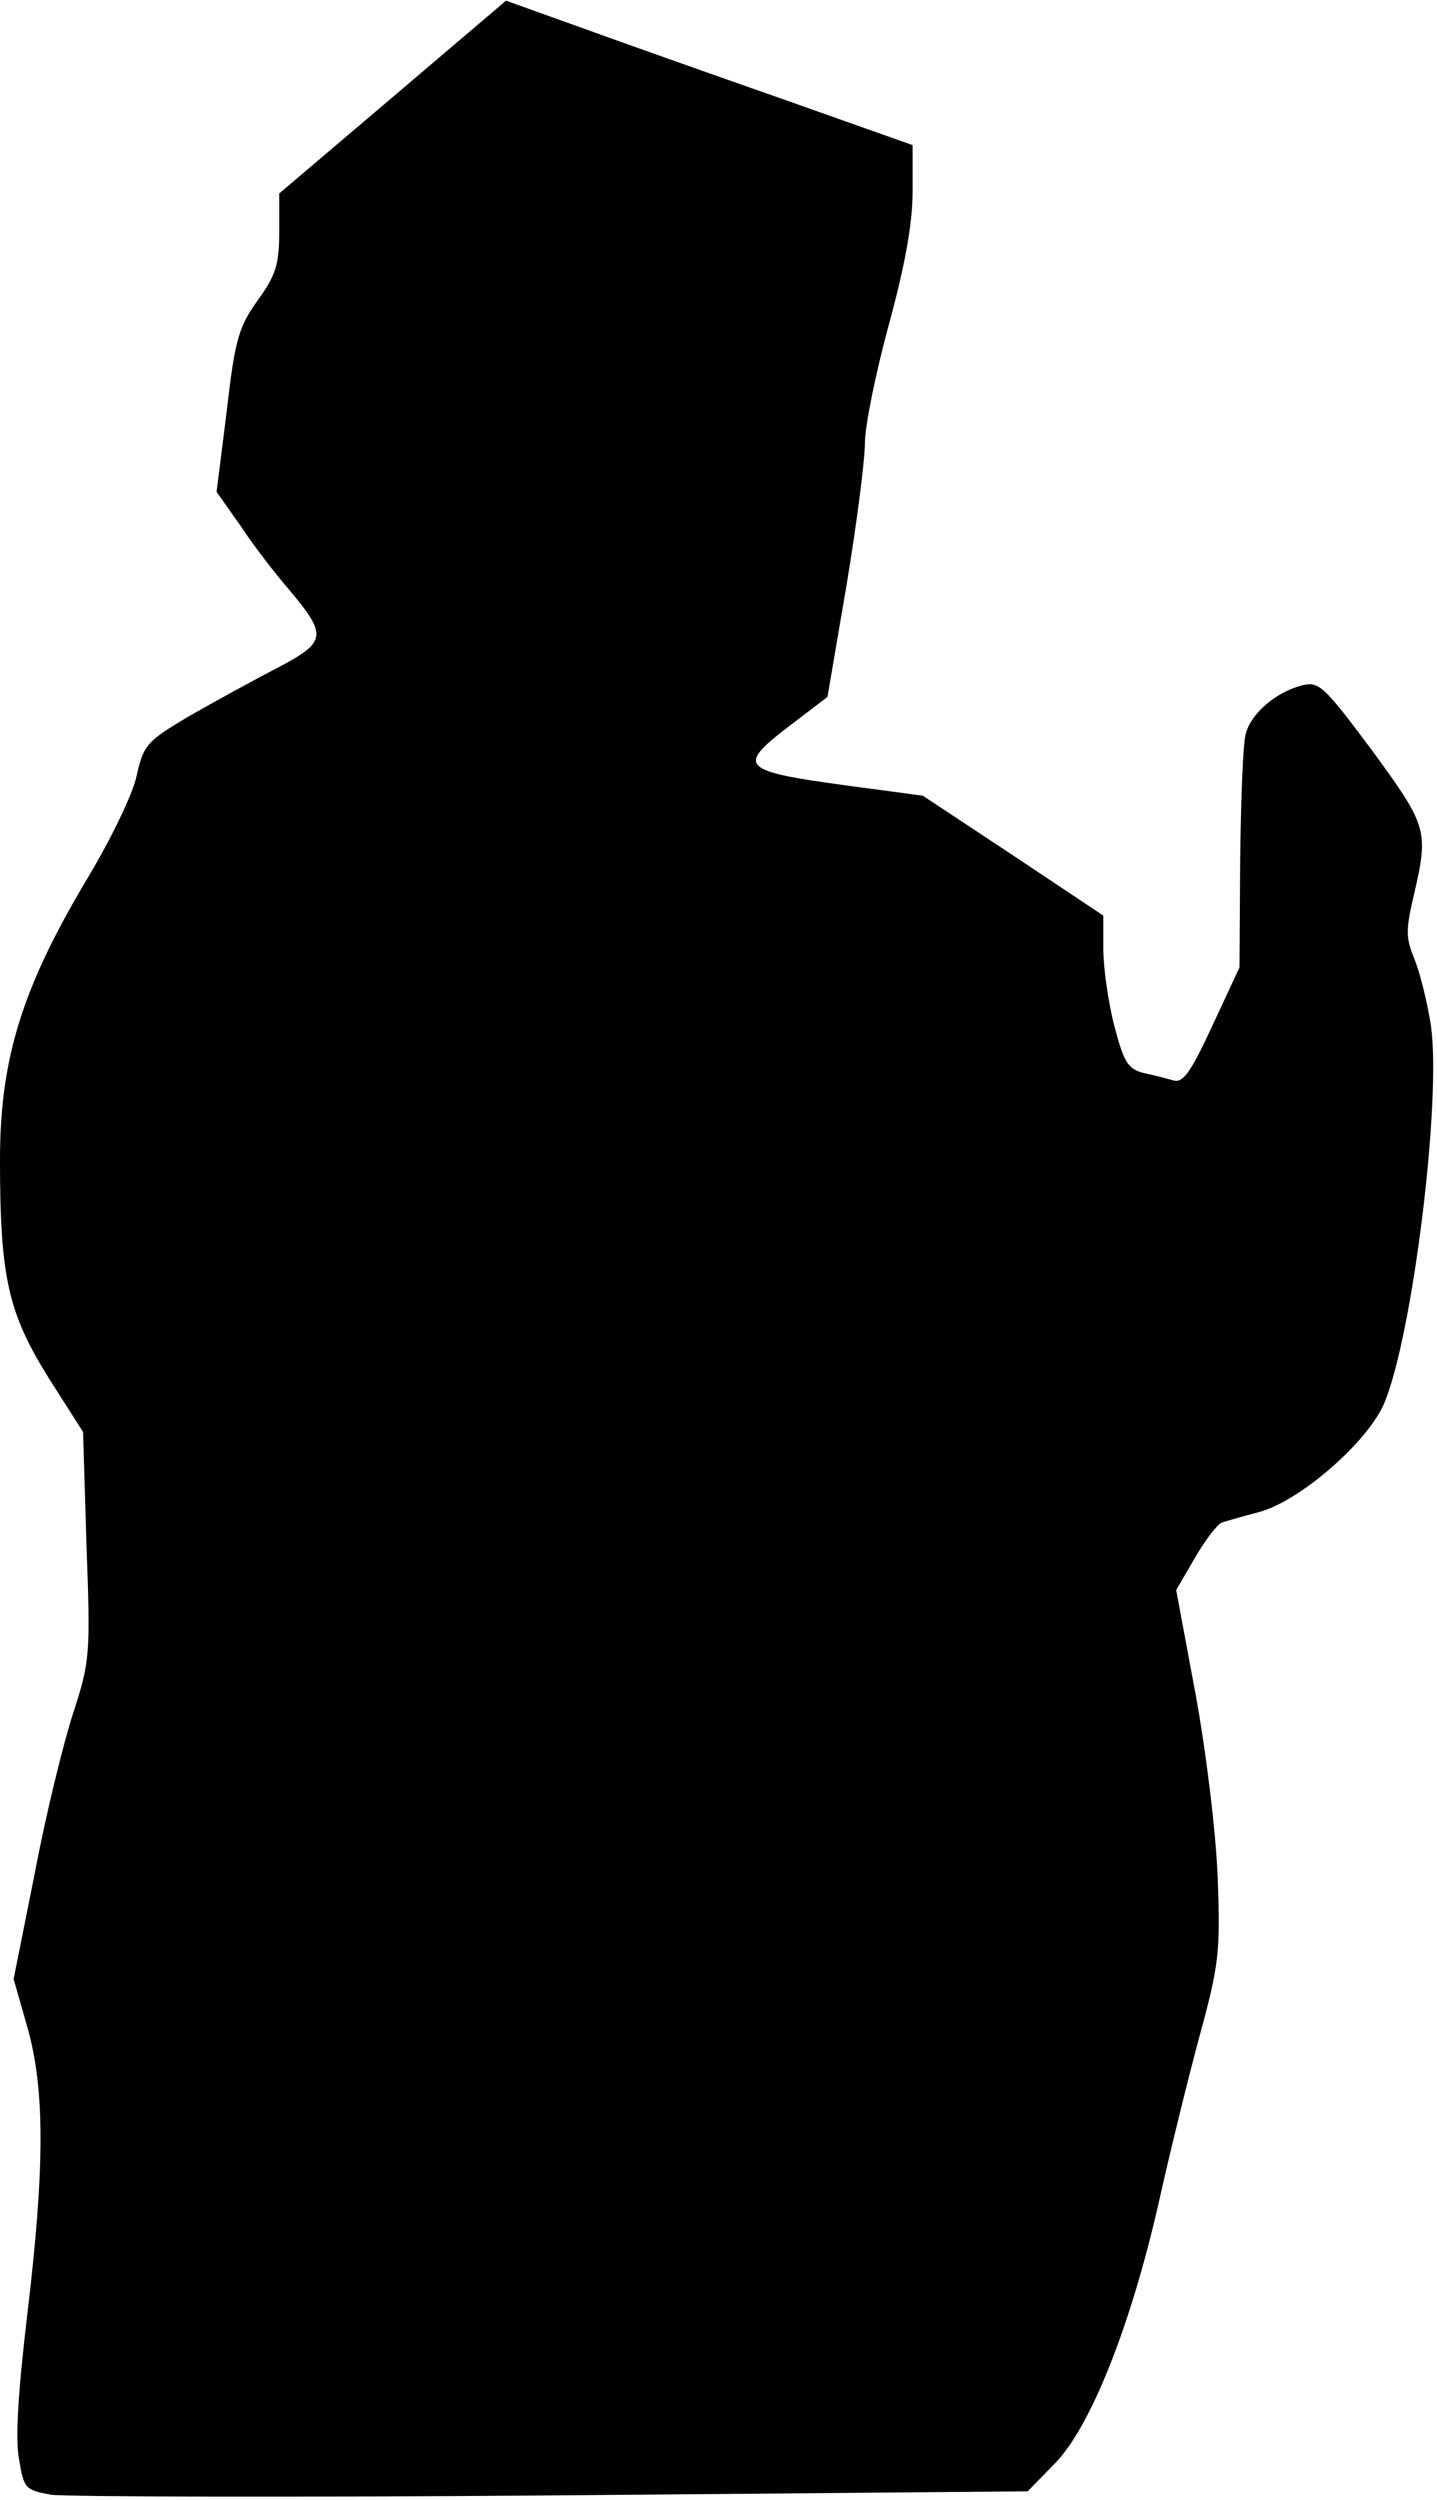 <?xml version="1.0" standalone="no"?>
<!DOCTYPE svg PUBLIC "-//W3C//DTD SVG 20010904//EN"
 "http://www.w3.org/TR/2001/REC-SVG-20010904/DTD/svg10.dtd">
<svg version="1.0" xmlns="http://www.w3.org/2000/svg"
 width="211pt" height="367pt" viewBox="0 0 211 367"
 preserveAspectRatio="xMidYMid meet">
<g transform="translate(0,367) scale(0.1,-0.1)"
fill="#000000" stroke="none">
<path fill="#000000" stroke="none" d="M576 3527 l-166 -141 0 -56 c0 -48 -5
-64 -31 -100 -28 -39 -34 -57 -46 -163 l-15 -119 36 -51 c19 -29 51 -70 70
-92 57 -68 56 -77 -16 -115 -35 -18 -93 -50 -130 -71 -62 -37 -67 -42 -77 -86
-5 -27 -39 -97 -76 -158 -93 -157 -125 -260 -125 -408 0 -172 12 -224 71 -319
l51 -80 5 -167 c6 -161 5 -170 -20 -247 -14 -43 -40 -149 -56 -234 l-31 -155
20 -70 c26 -91 26 -206 0 -423 -13 -110 -18 -182 -12 -212 7 -43 9 -45 47 -52
22 -3 354 -4 737 -1 l697 6 40 41 c52 53 111 201 152 381 16 72 43 182 60 245
29 106 31 124 27 235 -3 69 -17 184 -33 271 l-28 150 28 48 c15 26 33 49 39
51 6 2 30 9 53 15 60 15 160 102 185 159 42 98 85 447 69 556 -5 33 -16 77
-24 97 -13 31 -13 43 -1 94 22 95 20 101 -61 212 -71 95 -78 102 -103 96 -39
-10 -76 -42 -83 -72 -4 -15 -7 -98 -8 -184 l-1 -158 -40 -86 c-32 -69 -43 -84
-57 -80 -10 3 -30 8 -44 11 -23 6 -29 16 -43 70 -9 35 -16 86 -16 113 l0 48
-132 88 -133 88 -112 15 c-155 21 -161 28 -87 85 l59 45 28 164 c15 90 27 184
27 209 0 25 16 103 35 173 24 88 35 149 35 196 l0 68 -192 68 c-106 37 -241
85 -299 106 l-106 38 -167 -142z"/>
</g>
</svg>
